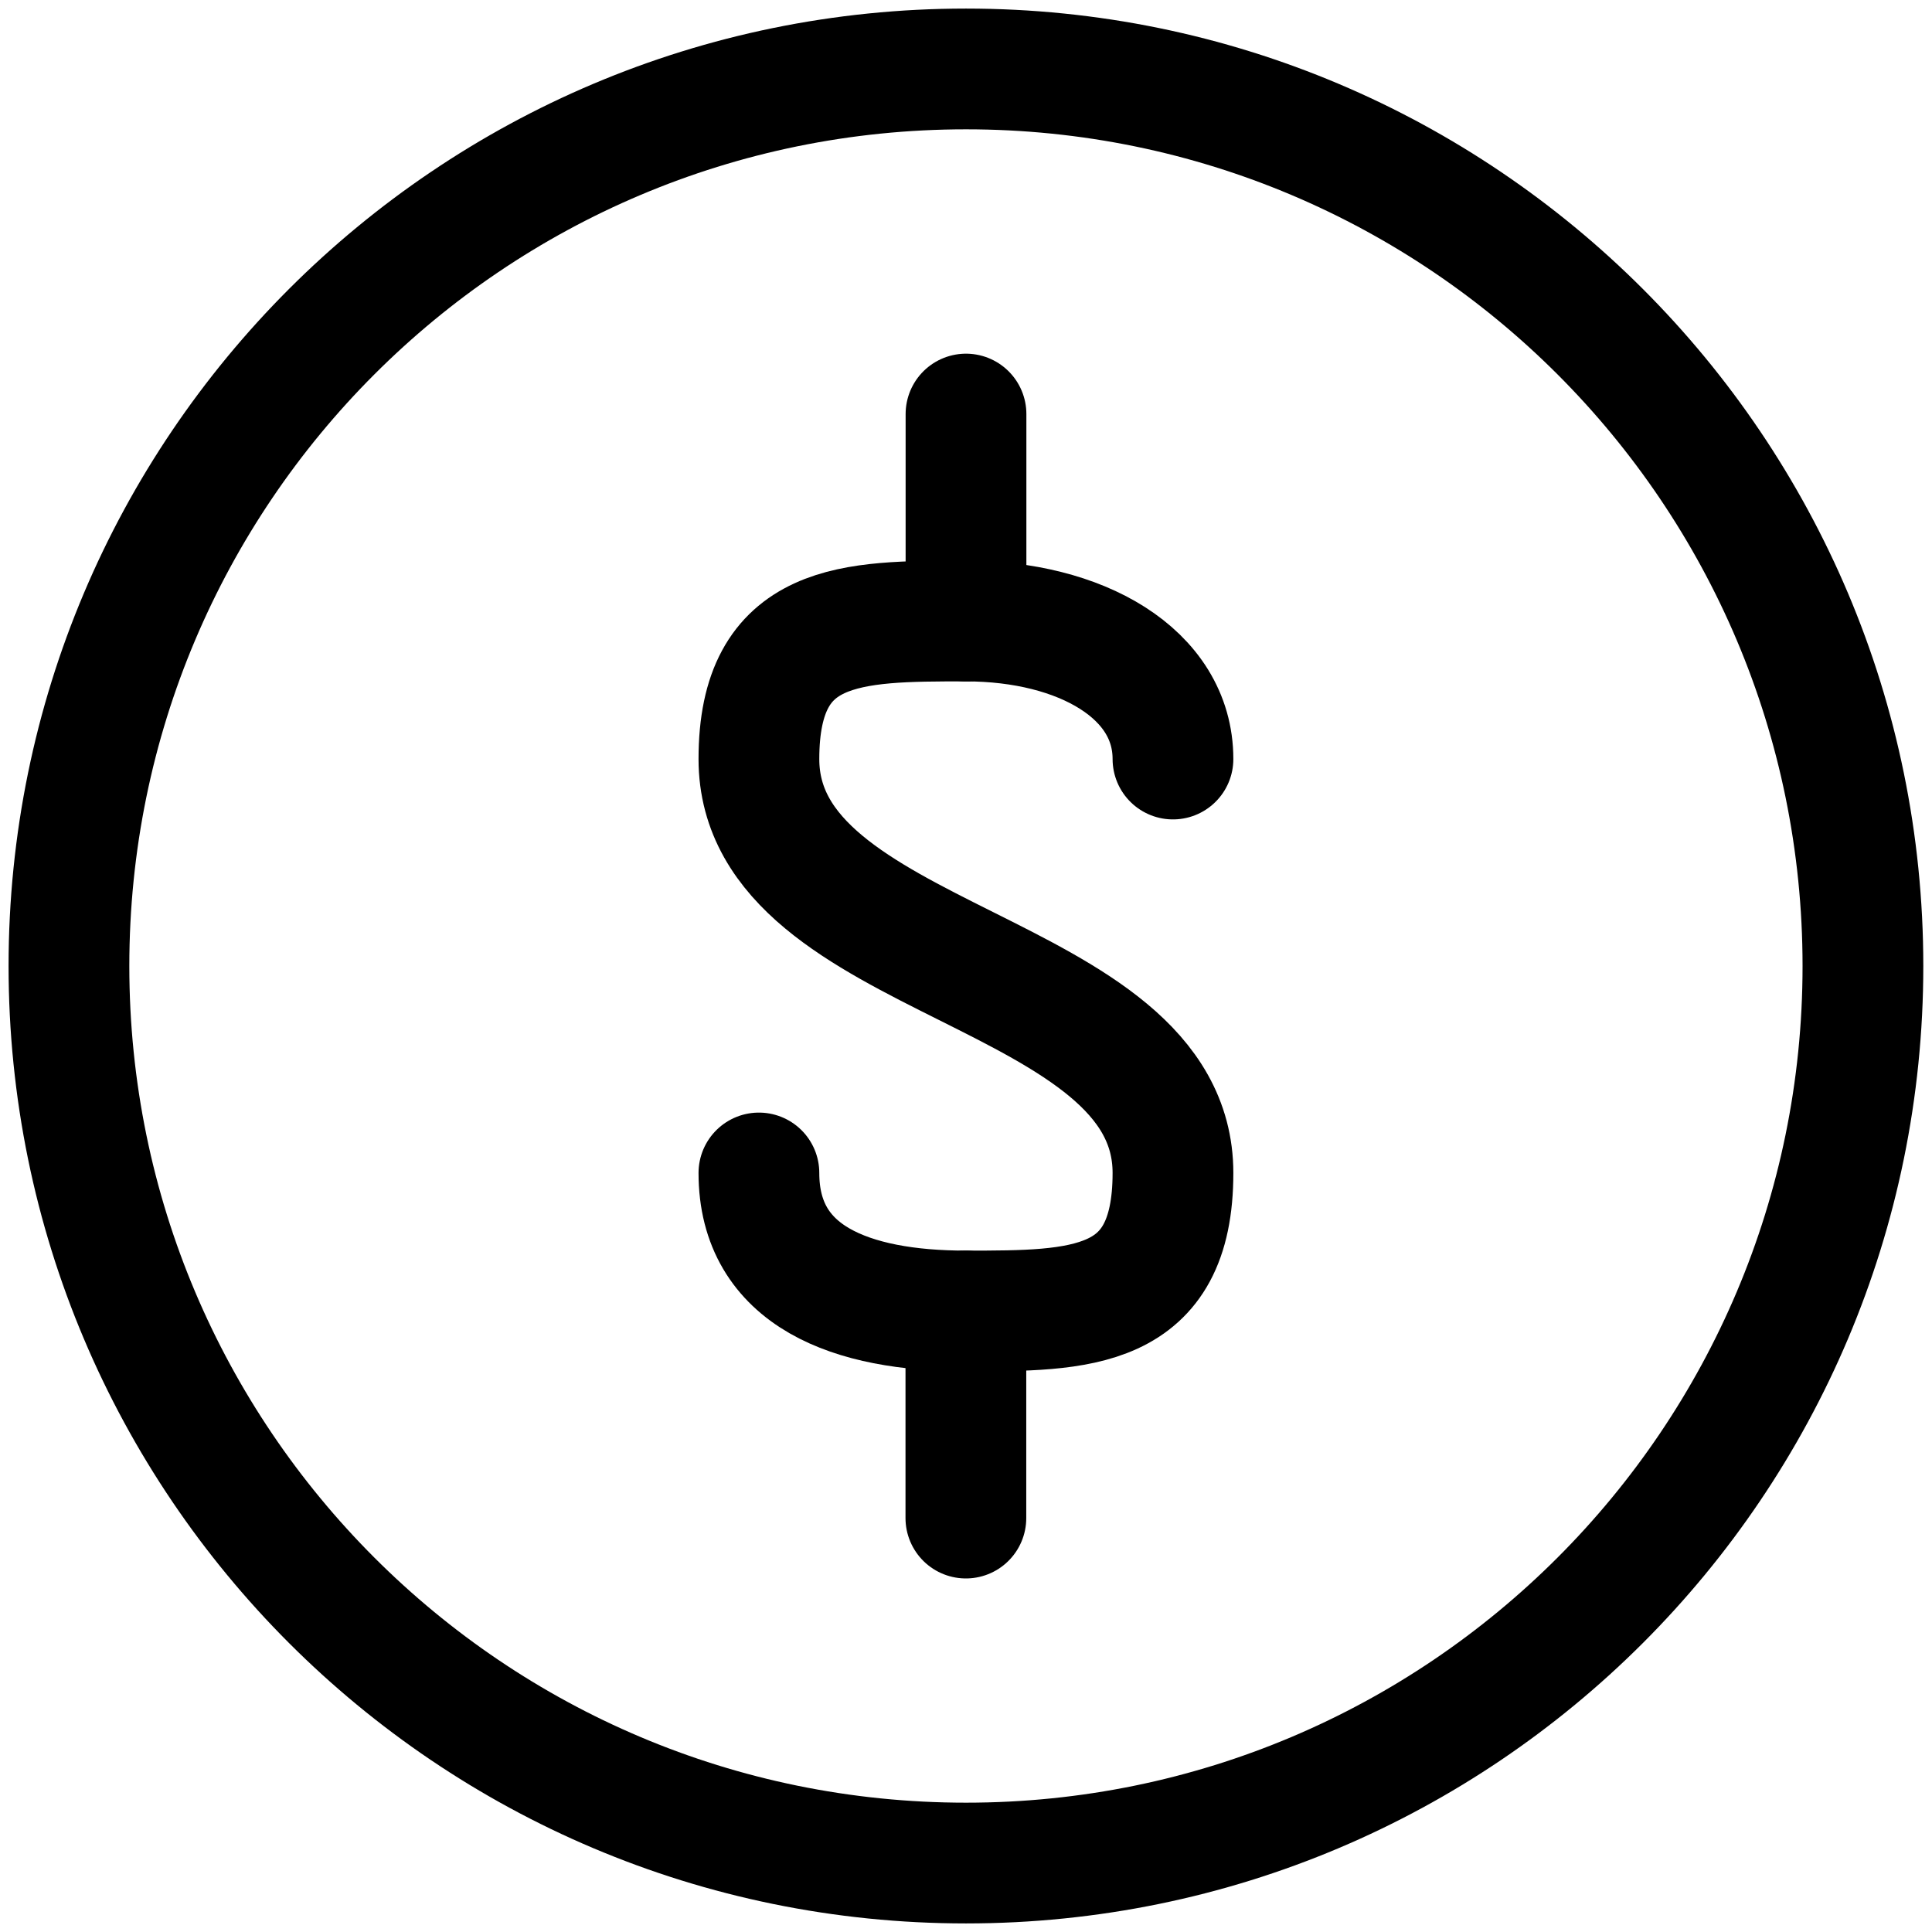 <svg width="16" height="16" viewBox="0 0 16 16" fill="none" xmlns="http://www.w3.org/2000/svg">
<path d="M8 5.143V3.429" stroke="black" stroke-linecap="round" stroke-linejoin="round"/>
<path d="M6.285 9.714C6.285 10.572 7.051 10.857 7.999 10.857C8.948 10.857 9.714 10.857 9.714 9.714C9.714 8 6.285 8 6.285 6.286C6.285 5.143 7.051 5.143 7.999 5.143C8.948 5.143 9.714 5.577 9.714 6.286" stroke="black" stroke-linecap="round" stroke-linejoin="round"/>
<path d="M7.999 10.857V12.572" stroke="black" stroke-linecap="round" stroke-linejoin="round"/>
<path d="M8 15.429C12.102 15.429 15.428 12.103 15.428 8C15.428 3.897 12.102 0.571 8 0.571C3.897 0.571 0.571 3.897 0.571 8C0.571 12.103 3.897 15.429 8 15.429Z" stroke="black" stroke-linecap="round" stroke-linejoin="round"/>
</svg>
